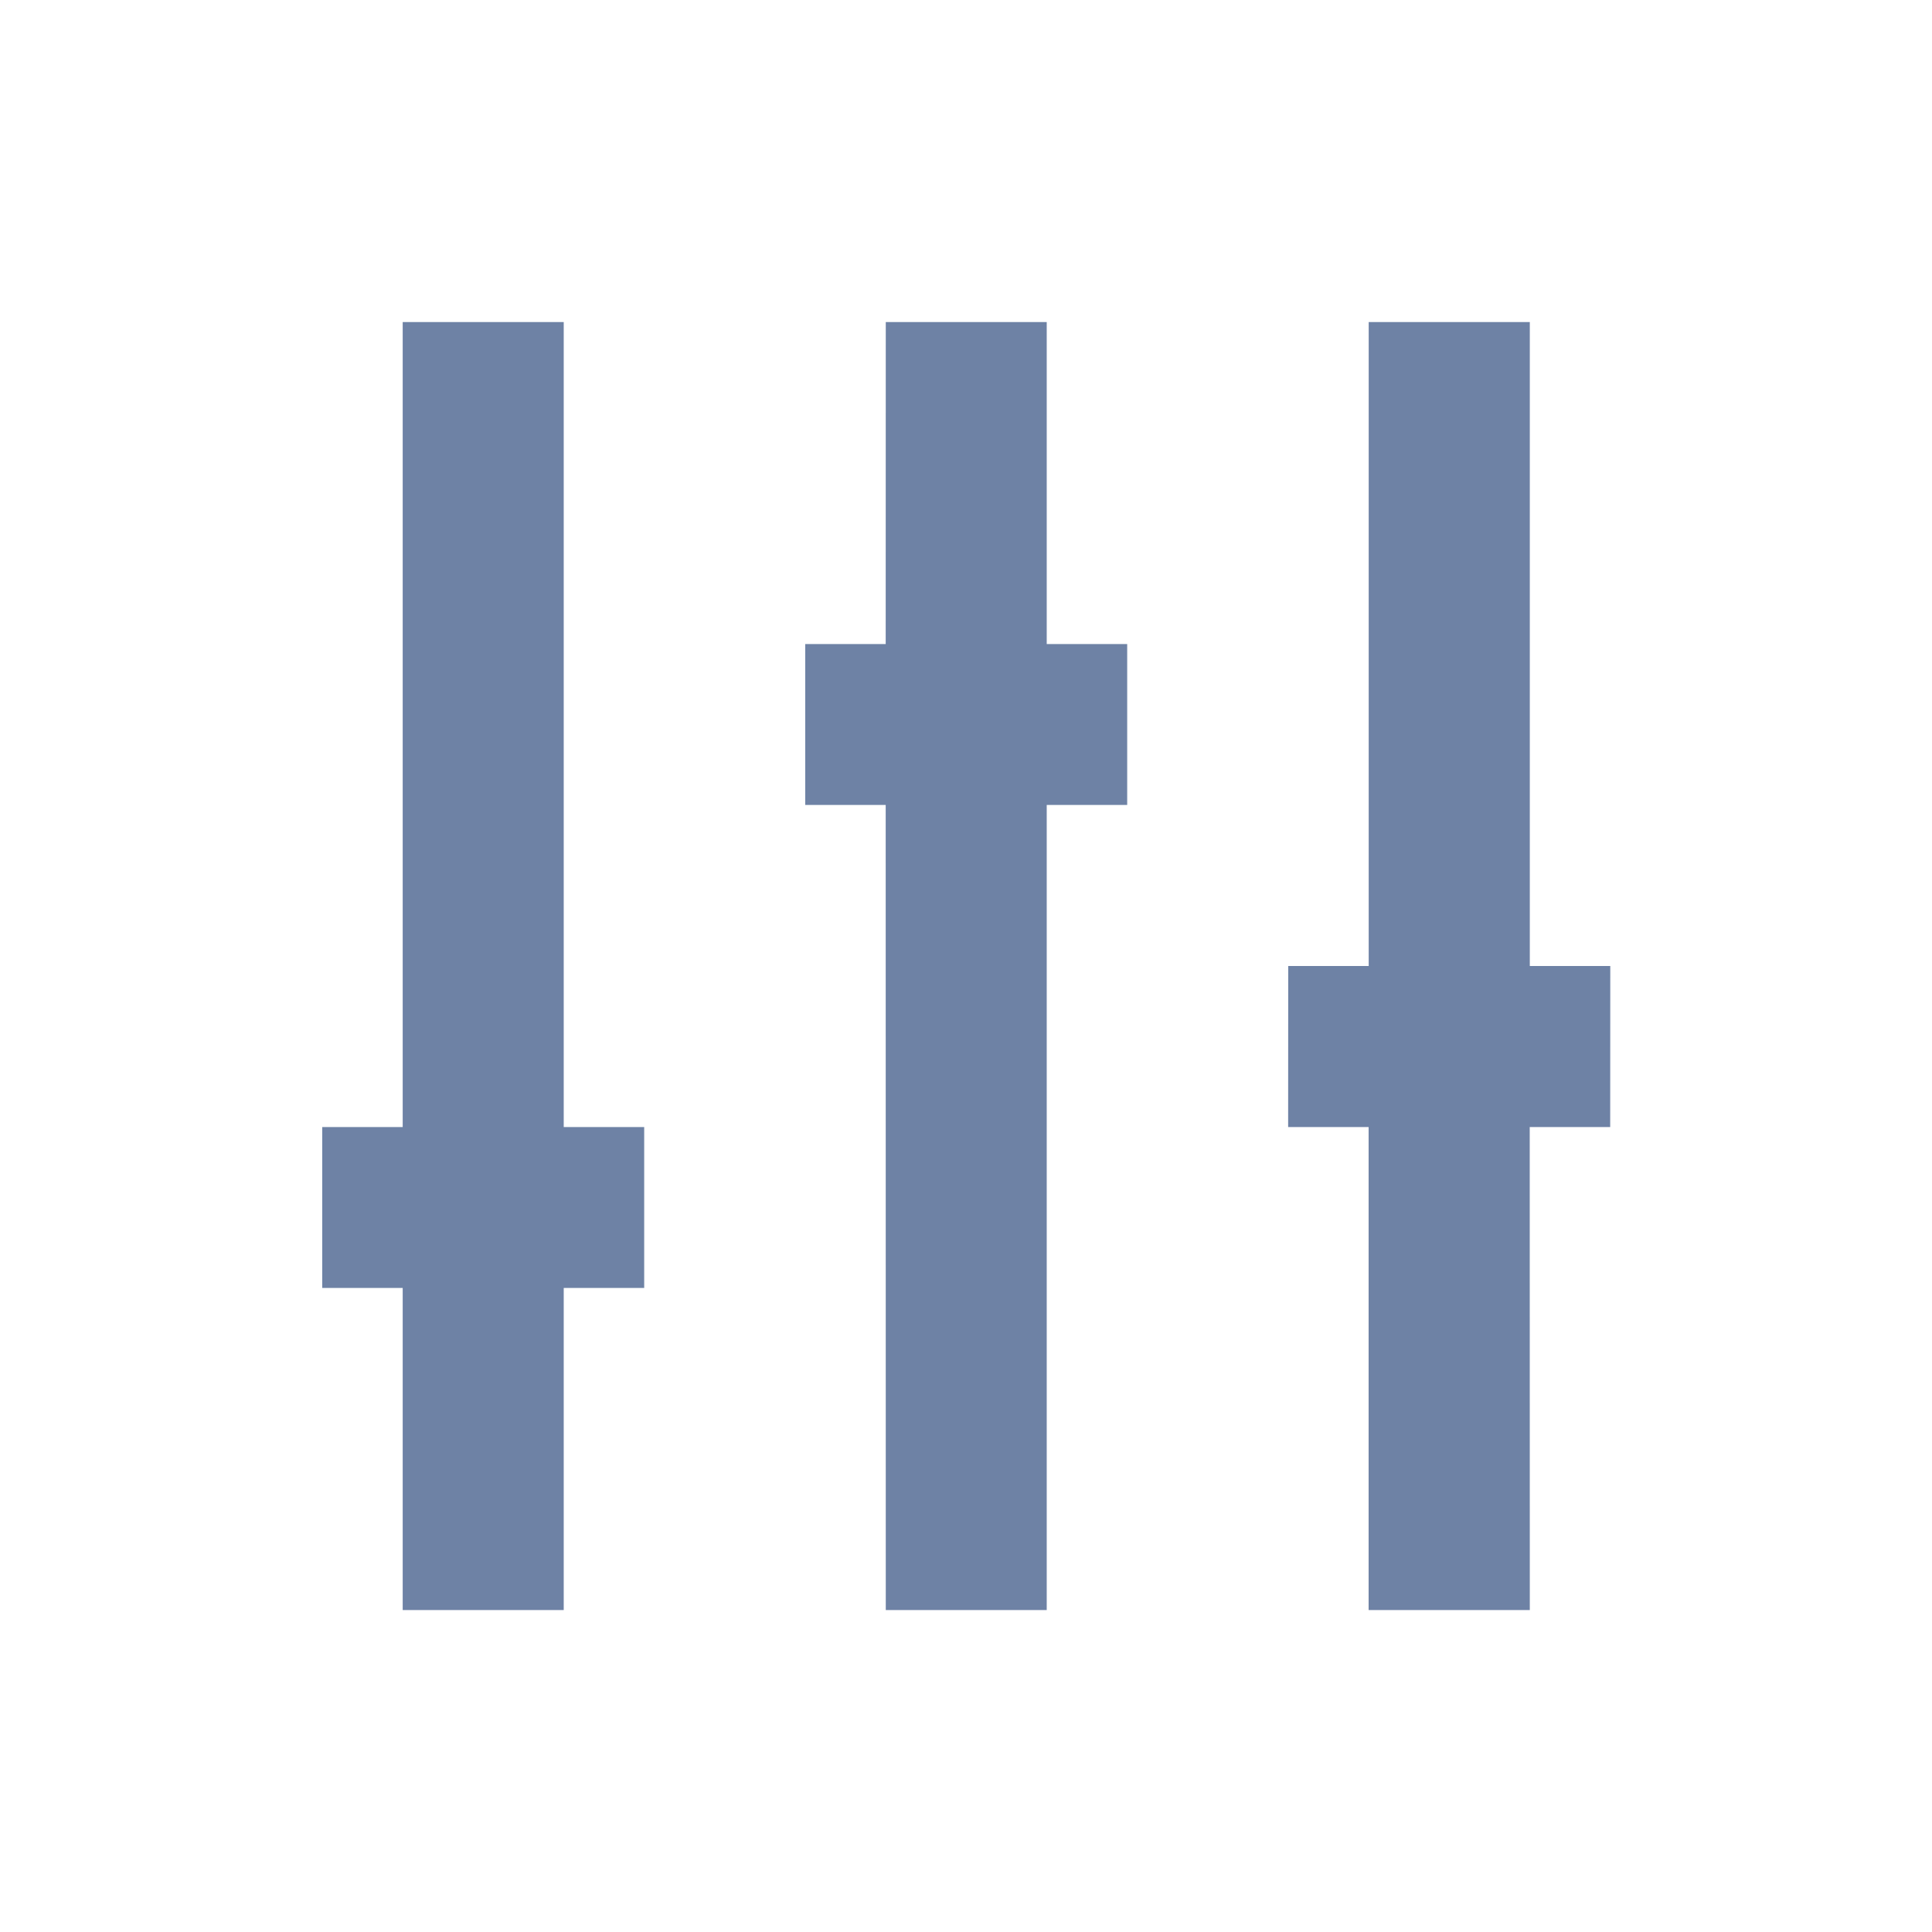 <svg width="23" height="23" viewBox="0 0 23 23" fill="none" xmlns="http://www.w3.org/2000/svg">
<path fill-rule="evenodd" clip-rule="evenodd" d="M10.545 19.167L10.544 9.583H9.586V7.667H10.544L10.545 3.834H12.461L12.461 7.667H13.419V9.583H12.461L12.461 19.167H10.545ZM4.794 19.167V15.333H3.836V13.417H4.794V3.834H6.711V13.417H7.669V15.333H6.711V19.167H4.794ZM16.293 19.167V13.417H15.335L15.336 11.5H16.294V3.834H18.212V11.5H19.17L19.169 13.417H18.211L18.212 19.167L16.293 19.167Z" fill="#6E82A5"/>
</svg>
